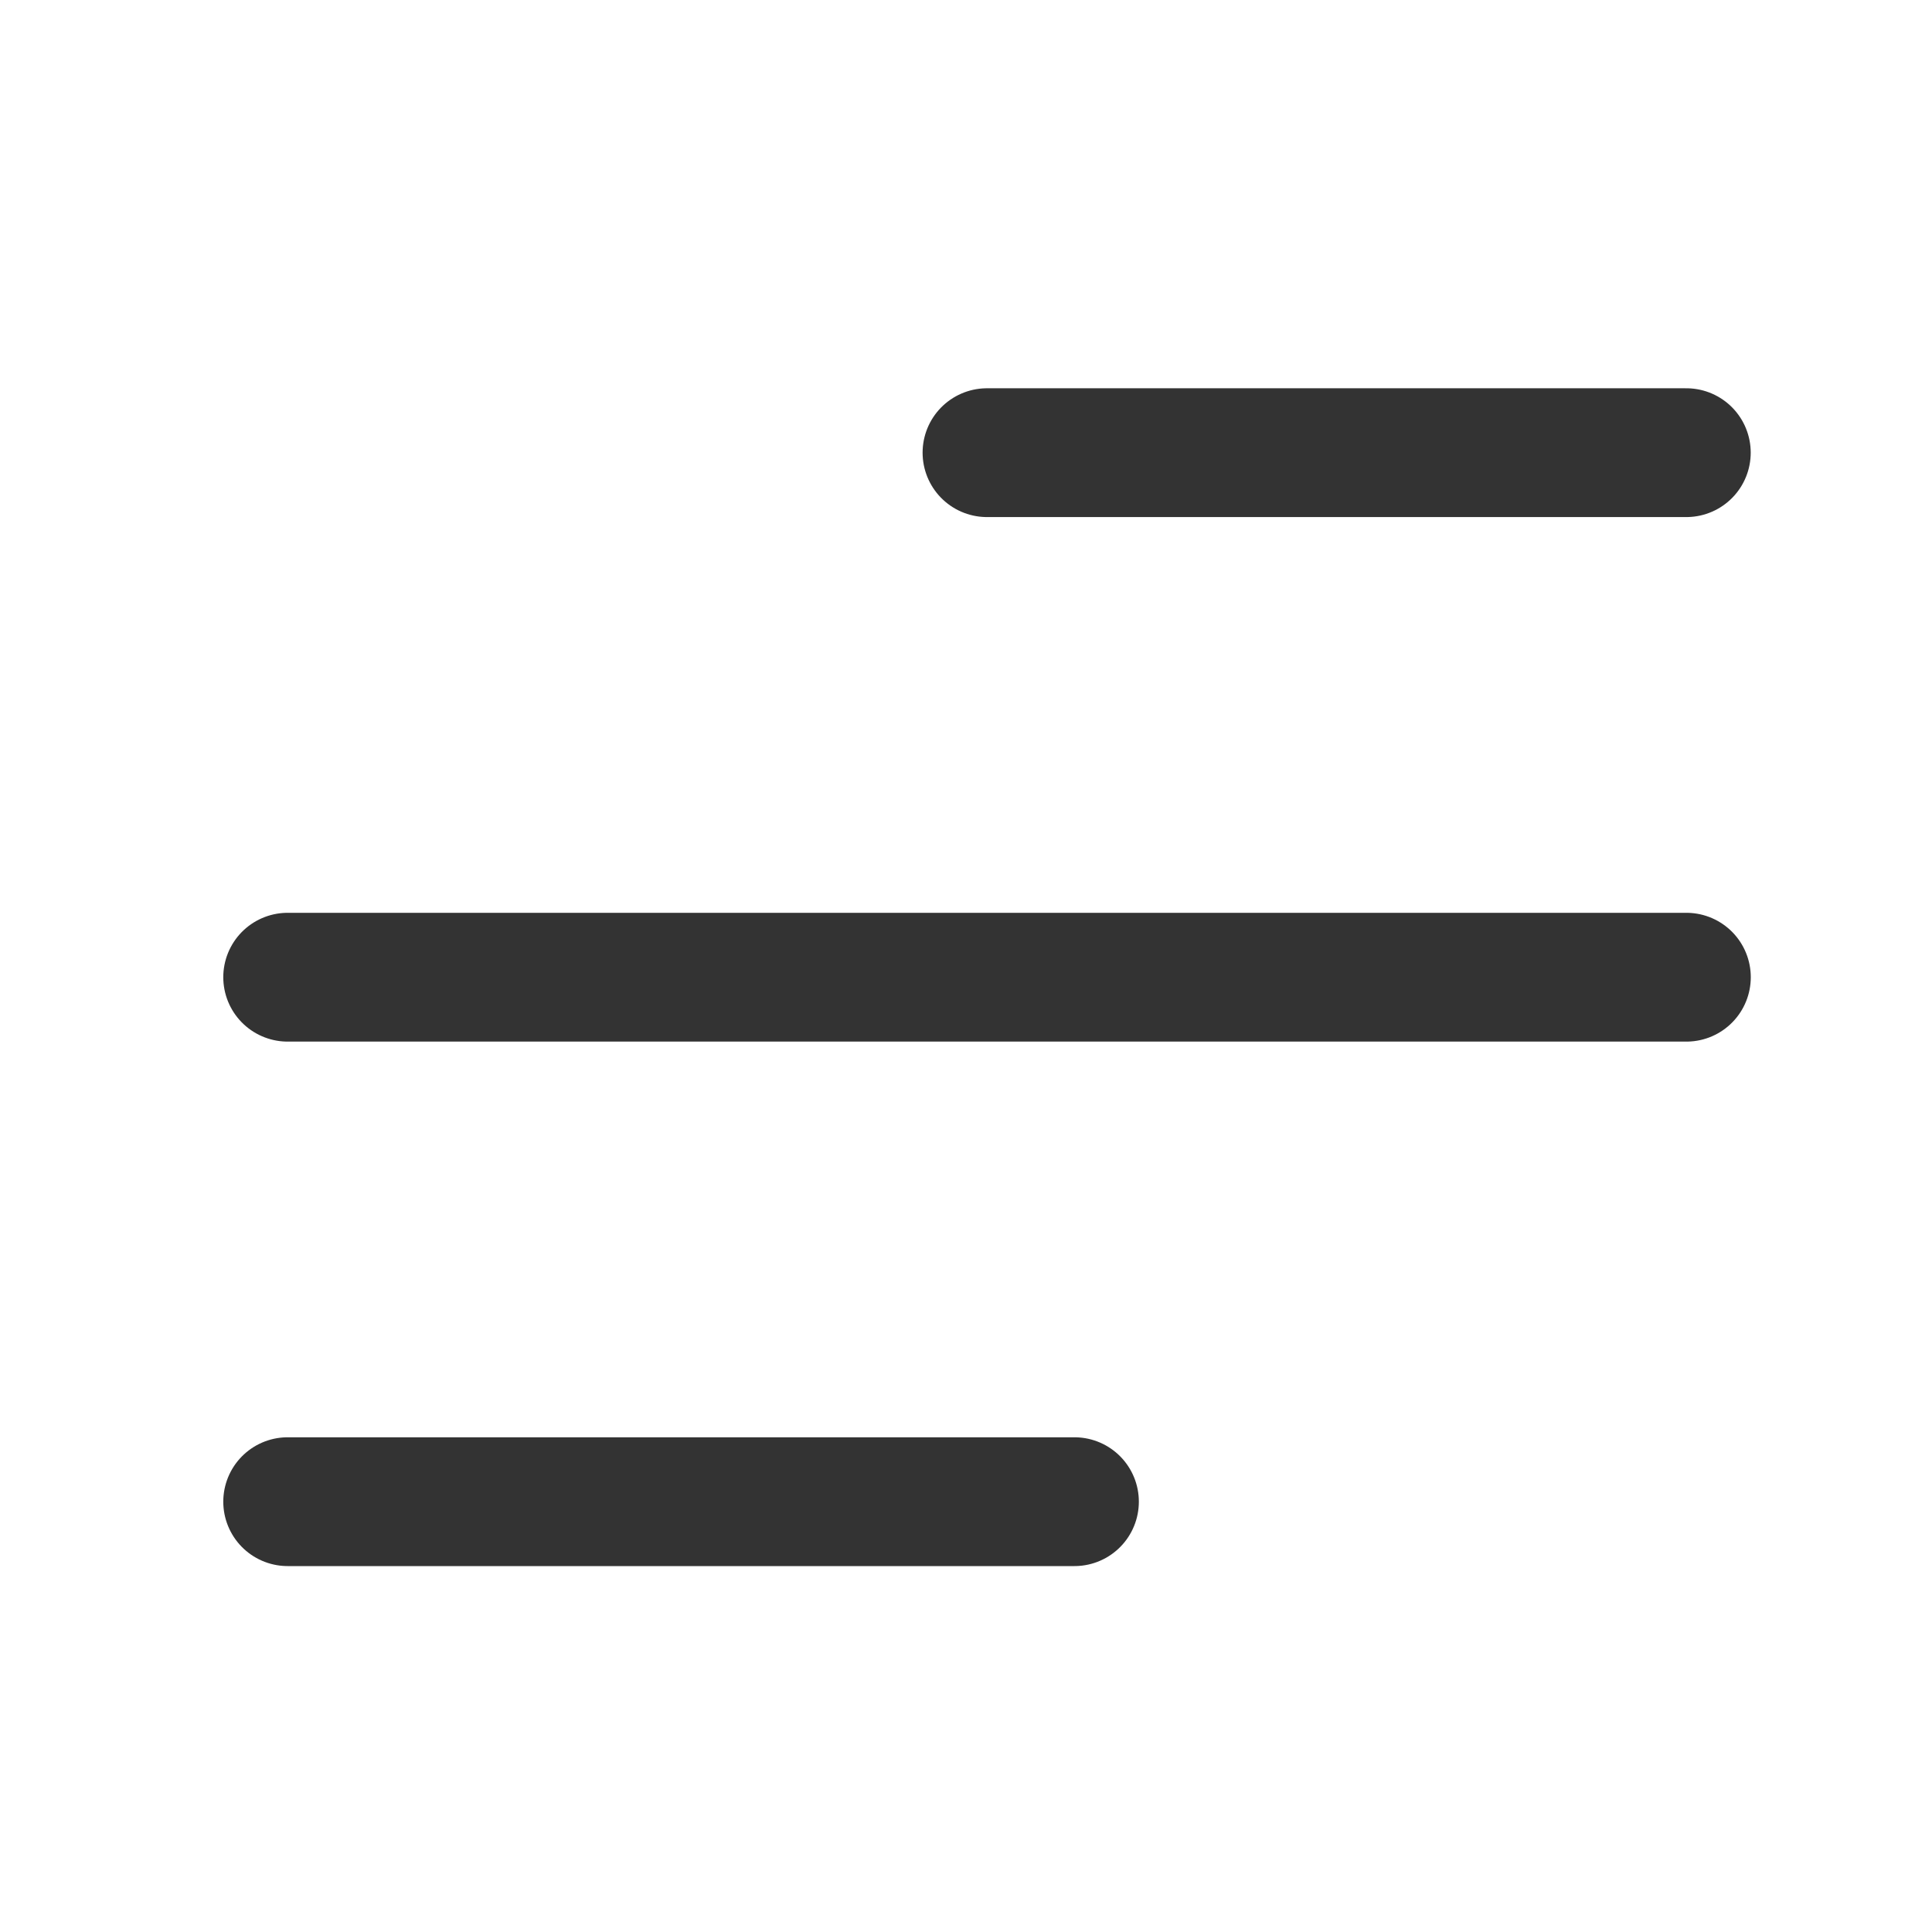 <svg xmlns="http://www.w3.org/2000/svg" width="30" height="30" viewBox="0 0 30 30">
  <defs>
    <style>
      .cls-1 {
        fill: #666;
        opacity: 0;
      }

      .cls-2 {
        fill: none;
        stroke: #333;
        stroke-linecap: round;
        stroke-width: 2px;
      }
    </style>
  </defs>
  <g id="icon-menu" transform="translate(-24 -39.578)">
    <rect id="Rectangle_3" data-name="Rectangle 3" class="cls-1" width="30" height="30" transform="translate(24 39.578)"/>
    <g id="Group_297" data-name="Group 297" transform="translate(28.467 46.607)">
      <path id="Vector_82" data-name="Vector 82" class="cls-2" d="M0,0H10.859" transform="translate(10.859 0)"/>
      <path id="Vector_83" data-name="Vector 83" class="cls-2" d="M0,0H21.719" transform="translate(0 8.145)"/>
      <path id="Vector_84" data-name="Vector 84" class="cls-2" d="M0,0H12.217" transform="translate(0 16.289)"/>
    </g>
  </g>
</svg>
